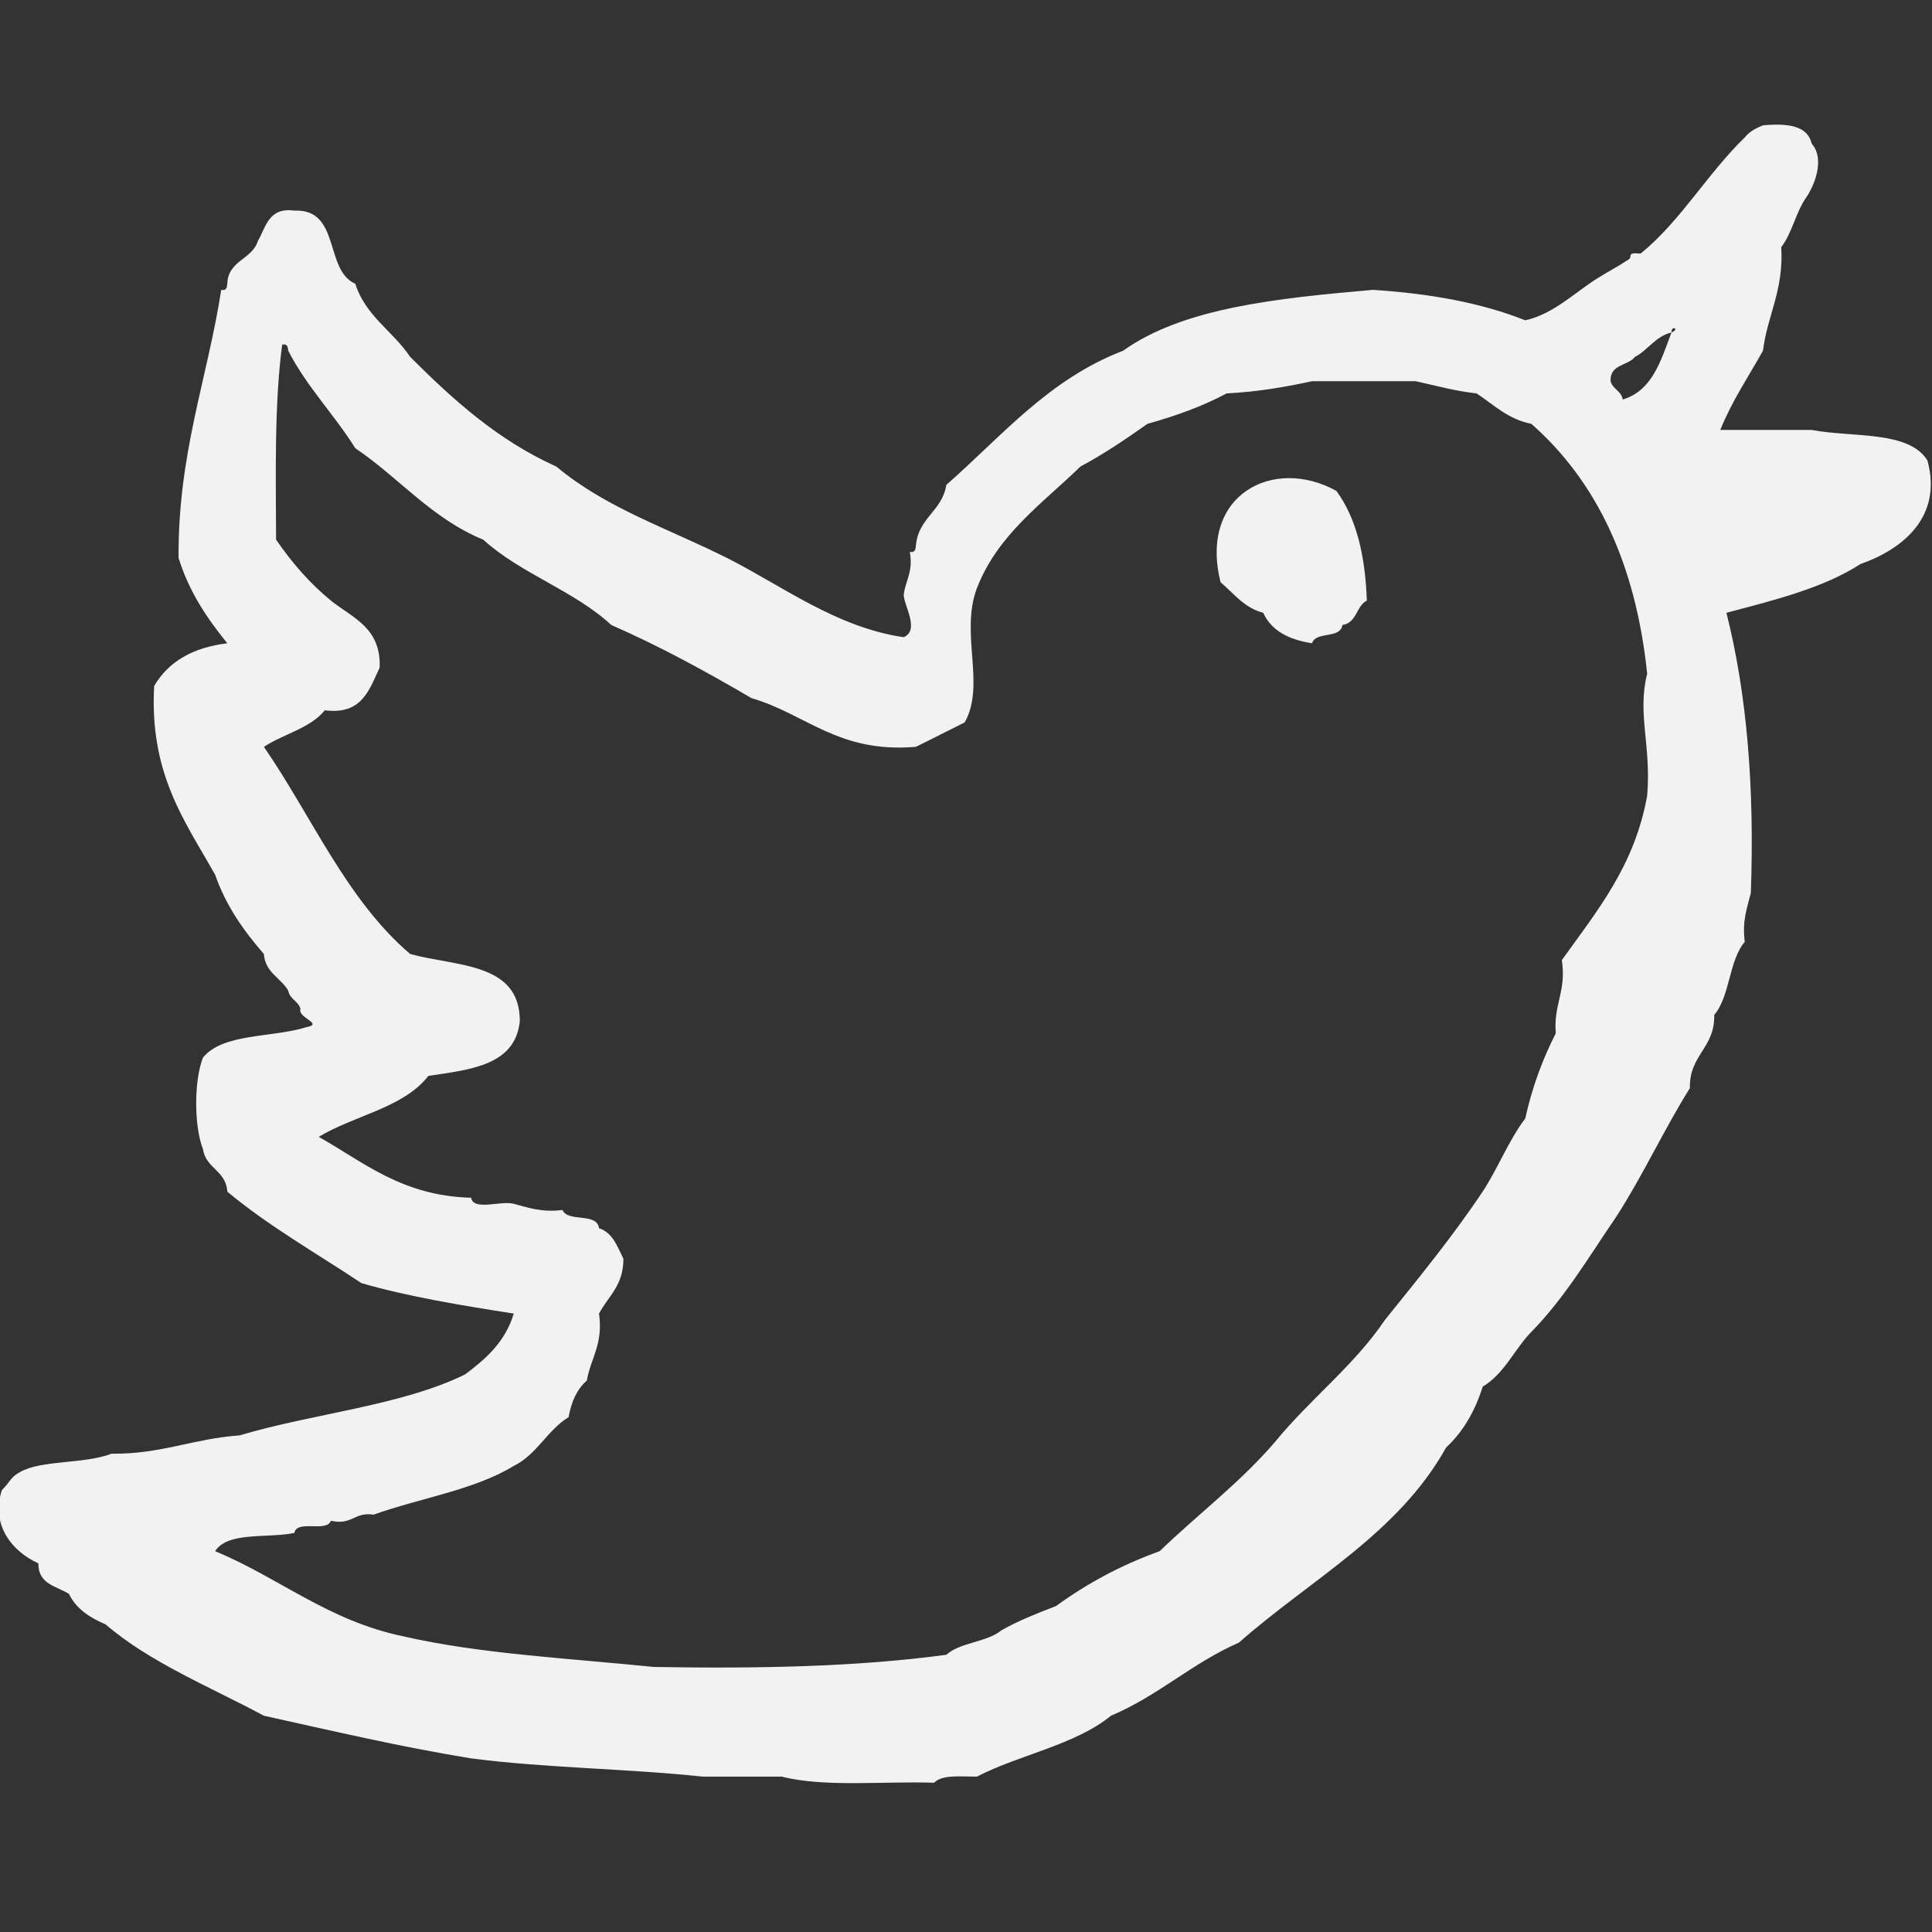 <?xml version="1.0" encoding="UTF-8" standalone="no"?>
<svg
   xmlns:dc="http://purl.org/dc/elements/1.1/"
   xmlns:cc="http://creativecommons.org/ns#"
   xmlns:rdf="http://www.w3.org/1999/02/22-rdf-syntax-ns#"
   xmlns:svg="http://www.w3.org/2000/svg"
   xmlns="http://www.w3.org/2000/svg"
   xmlns:sodipodi="http://sodipodi.sourceforge.net/DTD/sodipodi-0.dtd"
   xmlns:inkscape="http://www.inkscape.org/namespaces/inkscape"
   height="25.136mm"
   version="1.1"
   viewBox="4 4 95.001 95.001"
   width="25.136mm"
   id="svg5"
   sodipodi:docname="twitter.svg"
   inkscape:version="0.92.2 5c3e80d, 2017-08-06">
  <rect x="4" y="4" width="95.001" height="95.001" fill="#333333" stroke="none"/>
  <defs
     id="defs9" />
  <sodipodi:namedview
     pagecolor="#ffffff"
     bordercolor="#666666"
     borderopacity="1"
     objecttolerance="10"
     gridtolerance="10"
     guidetolerance="10"
     inkscape:pageopacity="0"
     inkscape:pageshadow="2"
     inkscape:window-width="740"
     inkscape:window-height="480"
     id="namedview7"
     showgrid="false"
     inkscape:zoom="2.4841846"
     inkscape:cx="56.799864"
     inkscape:cy="47.500496"
     inkscape:window-x="0"
     inkscape:window-y="0"
     inkscape:window-maximized="0"
     inkscape:current-layer="g24" />
  <g
     style="fill:#f2f2f2"
     id="g24"
     transform="translate(-12.559,-12.951)">
    <g
       id="g821"
       style="stroke:none;stroke-opacity:1;fill:#f2f2f2">
      <path
         d="m 111.335,39.593 c -0.915,-1.481 -3.675,-1.12 -5.692,-1.5 h -4.494 c 0.572,-1.426 1.384,-2.613 2.099,-3.896 0.224,-1.771 1.026,-2.966 0.899,-5.093 0.523,-0.673 0.711,-1.685 1.197,-2.398 0.418,-0.583 0.98,-1.928 0.299,-2.695 -0.205,-0.893 -1.19,-1.005 -2.396,-0.898 -0.354,0.146 -0.681,0.317 -0.896,0.599 -1.812,1.75 -3.148,4.099 -5.098,5.692 -0.037,0.033 -0.249,-0.002 -0.3,0 -0.349,0.019 -0.132,0.188 -0.302,0.3 -0.592,0.394 -1.041,0.615 -1.493,0.9 -1.15,0.712 -2.212,1.799 -3.601,2.097 -2.14,-0.855 -4.678,-1.317 -7.49,-1.497 -4.678,0.412 -9.312,0.871 -12.284,2.994 -3.683,1.416 -5.972,4.214 -8.69,6.594 -0.2,1.296 -1.383,1.609 -1.497,2.996 -0.019,0.183 -0.047,0.354 -0.299,0.3 0.174,0.973 -0.205,1.393 -0.299,2.097 -0.002,0.537 0.807,1.743 0,2.099 -3.323,-0.482 -6.006,-2.546 -8.691,-3.897 -2.901,-1.457 -5.937,-2.439 -8.388,-4.492 -2.895,-1.303 -5.094,-3.301 -7.19,-5.394 -0.841,-1.26 -2.193,-2.004 -2.7,-3.598 -1.532,-0.665 -0.708,-3.688 -2.995,-3.595 -1.276,-0.174 -1.393,0.807 -1.797,1.498 -0.285,0.915 -1.46,0.939 -1.501,2.097 -0.016,0.185 -0.043,0.356 -0.298,0.302 -0.688,4.404 -2.133,8.055 -2.098,13.182 0.521,1.678 1.413,2.986 2.396,4.196 -1.69,0.205 -2.894,0.898 -3.596,2.099 -0.241,4.341 1.528,6.663 2.999,9.286 0.543,1.556 1.422,2.771 2.397,3.896 0.07,0.928 0.833,1.165 1.196,1.799 0.075,0.427 0.495,0.505 0.602,0.899 -0.162,0.431 1.167,0.73 0.297,0.896 -1.67,0.527 -4.109,0.285 -5.093,1.5 -0.442,1.128 -0.442,3.368 0,4.494 0.138,0.96 1.141,1.057 1.198,2.097 2.019,1.683 4.374,3.021 6.595,4.497 2.324,0.67 4.899,1.092 7.49,1.497 -0.414,1.386 -1.367,2.228 -2.397,2.995 -3.154,1.542 -7.475,1.916 -11.089,2.996 -2.244,0.152 -3.863,0.93 -6.29,0.9 -1.344,0.514 -3.452,0.303 -4.495,0.898 -0.493,0.277 -0.411,0.389 -0.9,0.896 -0.542,1.662 0.449,2.99 1.796,3.597 -0.02,1.021 0.883,1.118 1.501,1.499 0.358,0.74 1.025,1.172 1.797,1.498 2.203,1.891 5.126,3.066 7.792,4.496 3.353,0.74 6.665,1.523 10.188,2.097 3.622,0.472 7.687,0.503 11.385,0.897 h 3.895 c 2.066,0.533 4.977,0.219 7.49,0.301 0.386,-0.412 1.304,-0.297 2.099,-0.301 2.111,-1.086 4.836,-1.555 6.594,-2.994 2.321,-0.975 3.998,-2.596 6.293,-3.596 3.502,-3.093 7.832,-5.354 10.186,-9.591 0.829,-0.768 1.419,-1.776 1.801,-2.995 1.067,-0.632 1.557,-1.838 2.395,-2.697 1.635,-1.66 2.856,-3.736 4.195,-5.693 1.291,-2.006 2.33,-4.264 3.598,-6.291 -0.039,-1.639 1.234,-1.96 1.197,-3.598 0.782,-0.914 0.715,-2.678 1.502,-3.595 -0.137,-1.03 0.117,-1.678 0.297,-2.398 0.188,-5.181 -0.191,-9.795 -1.201,-13.78 2.376,-0.626 4.775,-1.221 6.596,-2.398 2.125,-0.747 4.036,-2.351 3.289,-5.093 z m -13.78,16.479 c -0.621,3.476 -2.49,5.701 -4.197,8.091 0.236,1.532 -0.42,2.175 -0.297,3.596 -0.641,1.261 -1.16,2.636 -1.502,4.193 -0.82,1.077 -1.342,2.45 -2.095,3.596 -1.483,2.216 -3.146,4.248 -4.795,6.294 -1.528,2.266 -3.688,3.901 -5.396,5.991 -1.699,1.994 -3.811,3.579 -5.691,5.394 -1.913,0.686 -3.594,1.605 -5.094,2.697 -0.938,0.363 -1.87,0.727 -2.694,1.199 -0.716,0.587 -2.02,0.581 -2.701,1.197 -4.395,0.598 -9.302,0.687 -14.378,0.6 -4.168,-0.426 -8.552,-0.641 -12.288,-1.499 -3.731,-0.765 -6.112,-2.878 -9.289,-4.194 0.619,-0.977 2.566,-0.625 3.896,-0.897 0.125,-0.672 1.592,-0.009 1.795,-0.601 1.041,0.24 1.153,-0.446 2.1,-0.299 2.279,-0.813 4.976,-1.219 6.893,-2.397 1.14,-0.556 1.641,-1.753 2.696,-2.396 0.134,-0.767 0.418,-1.38 0.896,-1.799 0.193,-1.109 0.814,-1.784 0.601,-3.296 0.45,-0.849 1.21,-1.385 1.198,-2.698 -0.3,-0.594 -0.519,-1.279 -1.198,-1.499 -0.106,-0.792 -1.526,-0.271 -1.797,-0.896 -1.031,0.13 -1.682,-0.119 -2.397,-0.303 -0.622,-0.176 -1.97,0.371 -2.098,-0.299 -3.403,-0.093 -5.255,-1.738 -7.491,-2.994 1.739,-1.056 4.172,-1.422 5.391,-2.998 2.088,-0.31 4.277,-0.521 4.497,-2.696 0,-2.895 -3.118,-2.673 -5.391,-3.297 -3.128,-2.666 -4.831,-6.757 -7.193,-10.187 0.963,-0.636 2.283,-0.913 2.994,-1.797 1.836,0.235 2.185,-1.014 2.698,-2.099 0.076,-1.974 -1.345,-2.449 -2.398,-3.297 -1.045,-0.851 -1.92,-1.87 -2.695,-2.994 -0.012,-3.309 -0.087,-6.68 0.3,-9.59 0.254,-0.056 0.283,0.116 0.298,0.299 0.915,1.785 2.261,3.133 3.297,4.794 2.15,1.446 3.742,3.45 6.292,4.497 1.829,1.668 4.482,2.511 6.295,4.194 2.429,1.065 4.685,2.304 6.889,3.595 2.708,0.789 4.27,2.722 8.091,2.397 0.804,-0.392 1.594,-0.804 2.397,-1.2 1.043,-1.842 -0.235,-4.361 0.598,-6.591 1.031,-2.663 3.225,-4.17 5.094,-5.991 1.172,-0.626 2.242,-1.356 3.297,-2.1 1.404,-0.394 2.727,-0.871 3.896,-1.497 1.521,-0.078 2.884,-0.313 4.197,-0.599 h 5.094 c 0.985,0.211 1.916,0.482 2.994,0.599 0.844,0.554 1.535,1.264 2.694,1.497 3.19,2.805 5.133,6.858 5.697,12.288 -0.5,1.96 0.209,3.537 0,5.992 z M 98.75,33.299 c -0.521,1.377 -0.934,2.859 -2.398,3.297 -0.068,-0.427 -0.49,-0.505 -0.596,-0.898 -0.048,-0.846 0.848,-0.751 1.197,-1.198 0.66,-0.342 0.992,-1.004 1.797,-1.201 -0.027,-0.361 0.438,-0.185 0,0 z M 76.578,45.584 c 0.656,0.544 1.146,1.252 2.098,1.5 0.406,0.893 1.271,1.323 2.398,1.497 0.189,-0.608 1.398,-0.196 1.496,-0.898 0.703,-0.094 0.672,-0.927 1.199,-1.2 -0.074,-2.223 -0.521,-4.071 -1.498,-5.393 -3.065,-1.709 -6.777,0.16 -5.693,4.494 z"
         id="path22"
         inkscape:connector-curvature="0"
         style="fill:#f2f2f2;stroke:none;stroke-opacity:1" />
    </g>
  </g>
</svg>
